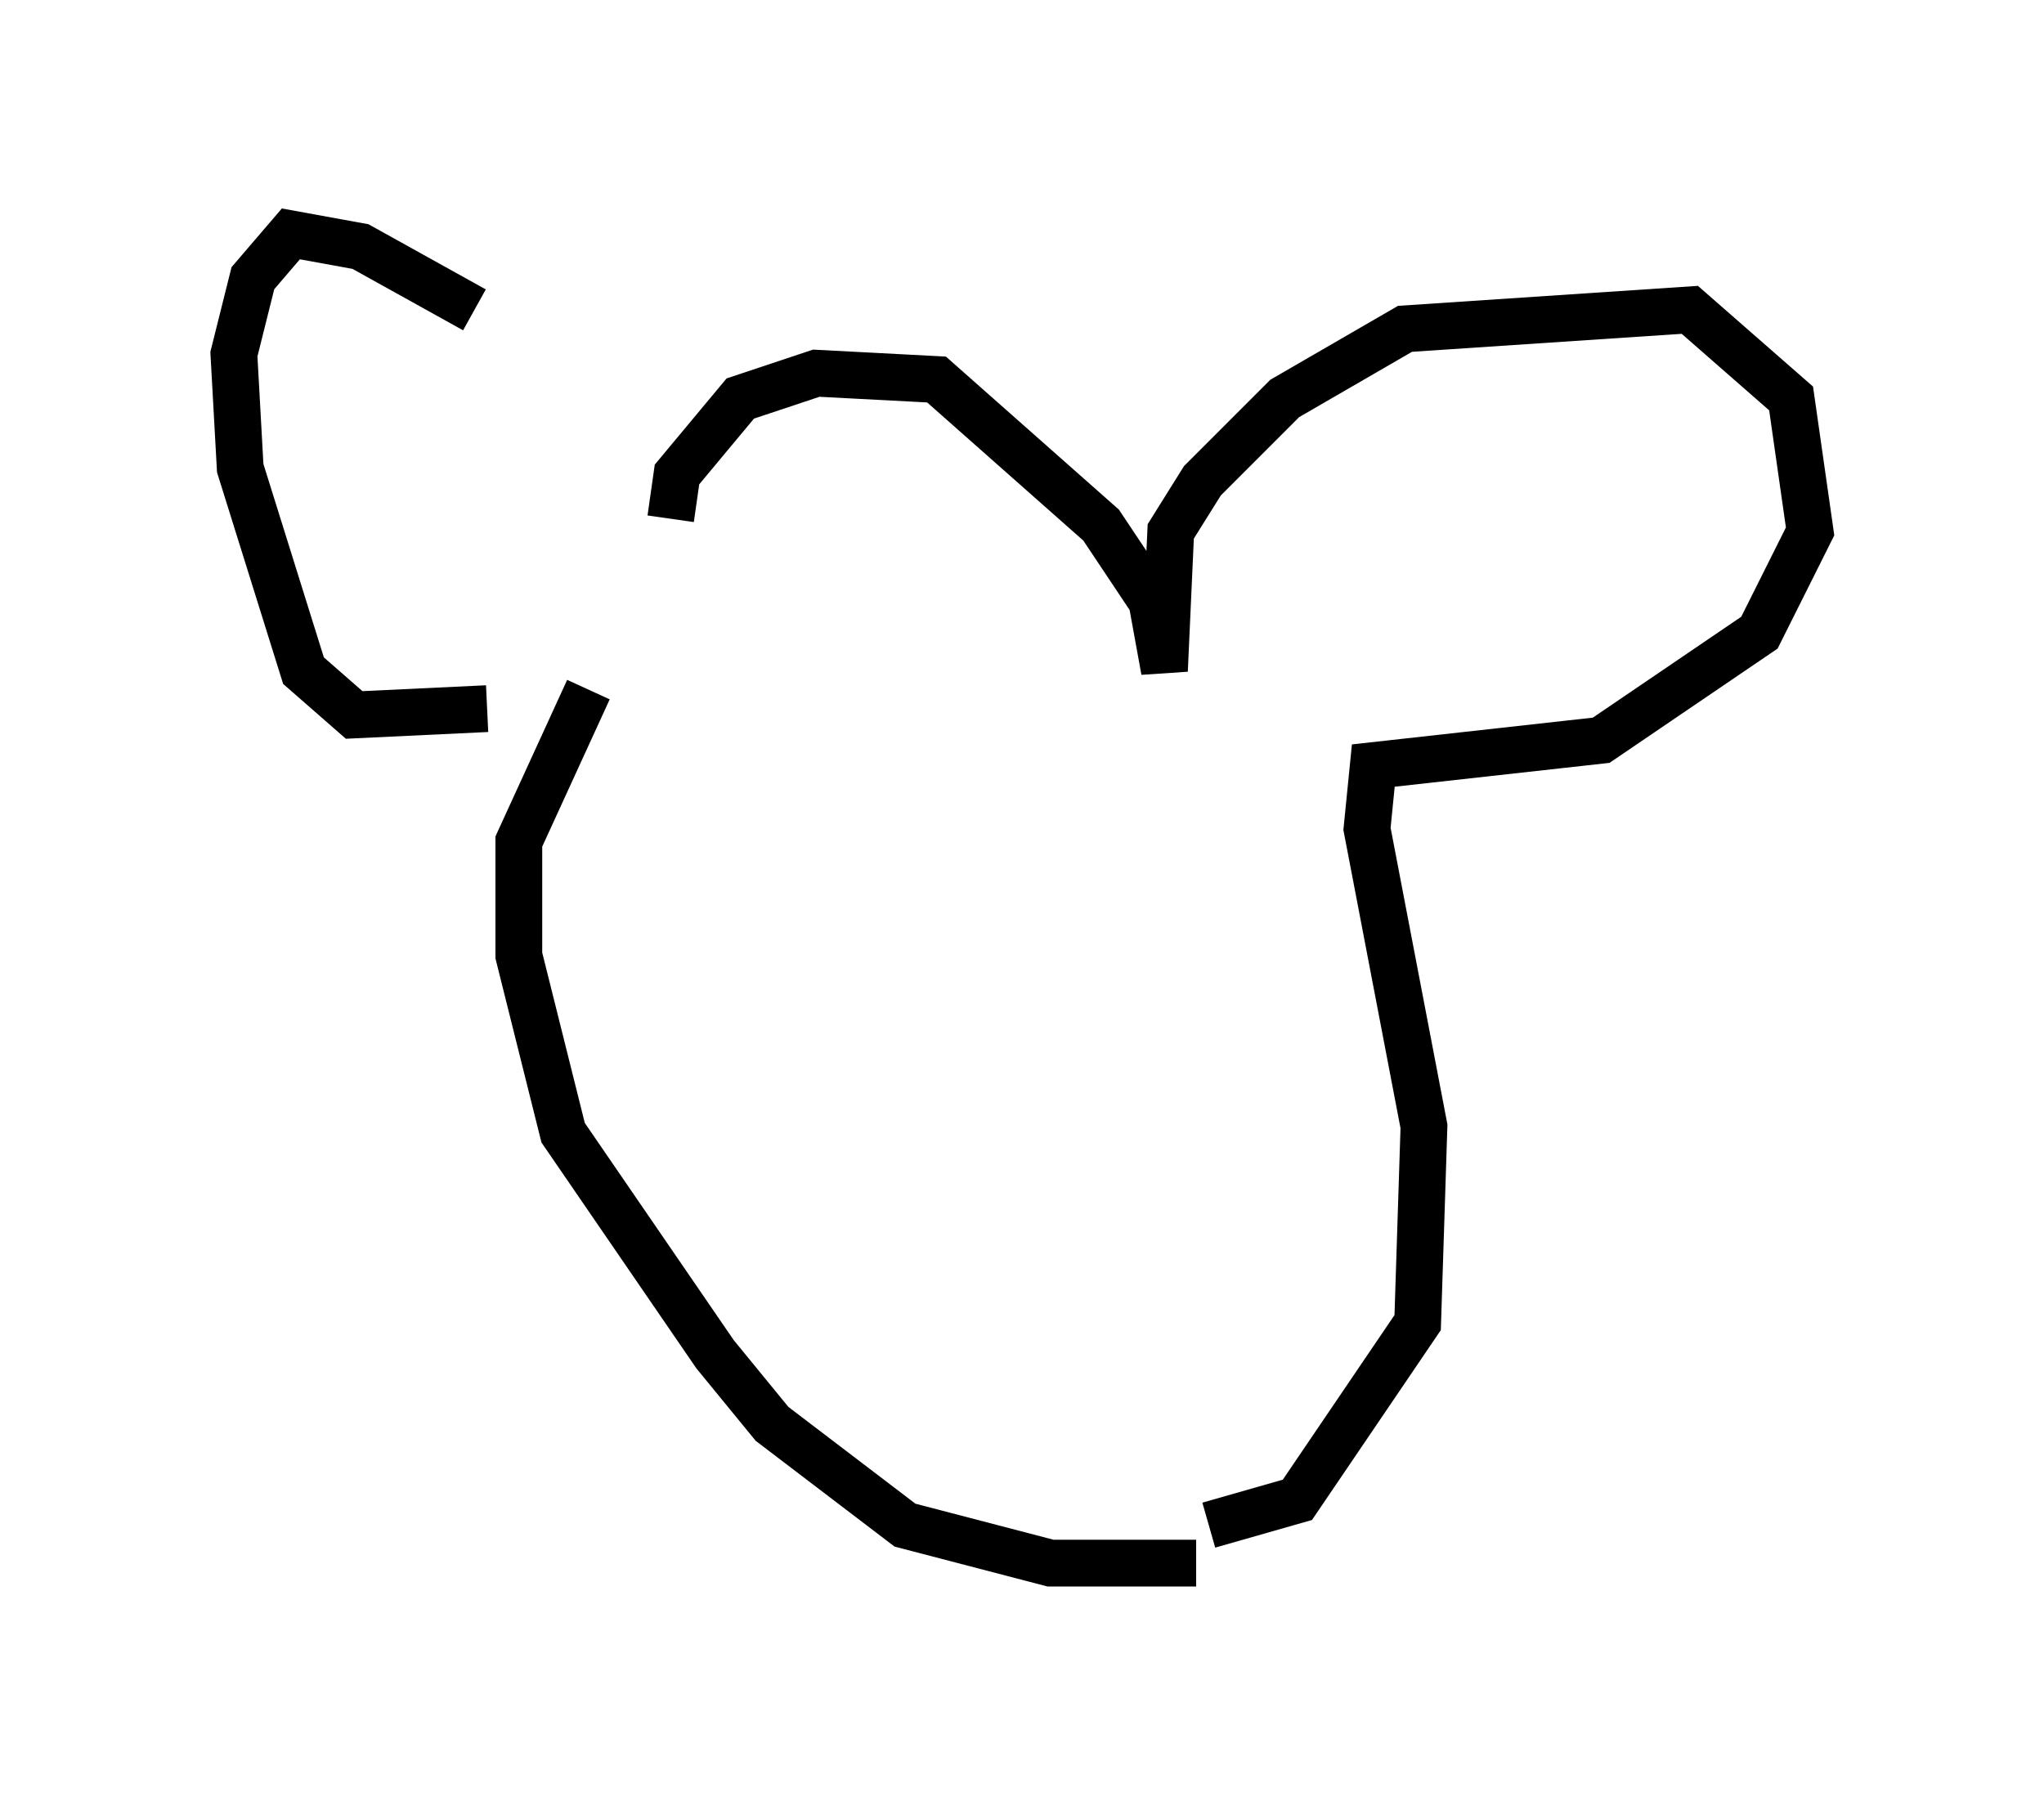 <?xml version="1.0" encoding="utf-8" ?>
<svg baseProfile="full" height="38.416" version="1.1" width="43.694" xmlns="http://www.w3.org/2000/svg" xmlns:ev="http://www.w3.org/2001/xml-events" xmlns:xlink="http://www.w3.org/1999/xlink"><defs /><rect fill="white" height="38.416" width="43.694" x="0" y="0" /><path d="M14.337, 10.413 m-4.195, -3.789 l-2.436, -1.353 -1.488, -0.271 l-0.812, 0.947 -0.406, 1.624 l0.135, 2.436 1.353, 4.33 l1.083, 0.947 2.842, -0.135 m3.924, -4.059 l0.135, -0.947 1.353, -1.624 l1.624, -0.541 2.571, 0.135 l3.518, 3.112 1.083, 1.624 l0.271, 1.488 0.135, -2.977 l0.677, -1.083 1.759, -1.759 l2.571, -1.488 6.089, -0.406 l2.165, 1.894 0.406, 2.842 l-1.083, 2.165 -3.383, 2.3 l-4.871, 0.541 -0.135, 1.353 l1.218, 6.36 -0.135, 4.195 l-2.571, 3.789 -1.894, 0.541 m-13.261, -17.862 l-1.488, 3.248 0.0, 2.436 l0.947, 3.789 3.248, 4.736 l1.218, 1.488 2.842, 2.165 l3.112, 0.812 3.112, 0.0 " fill="none" stroke="black" stroke-width="1" /></svg>